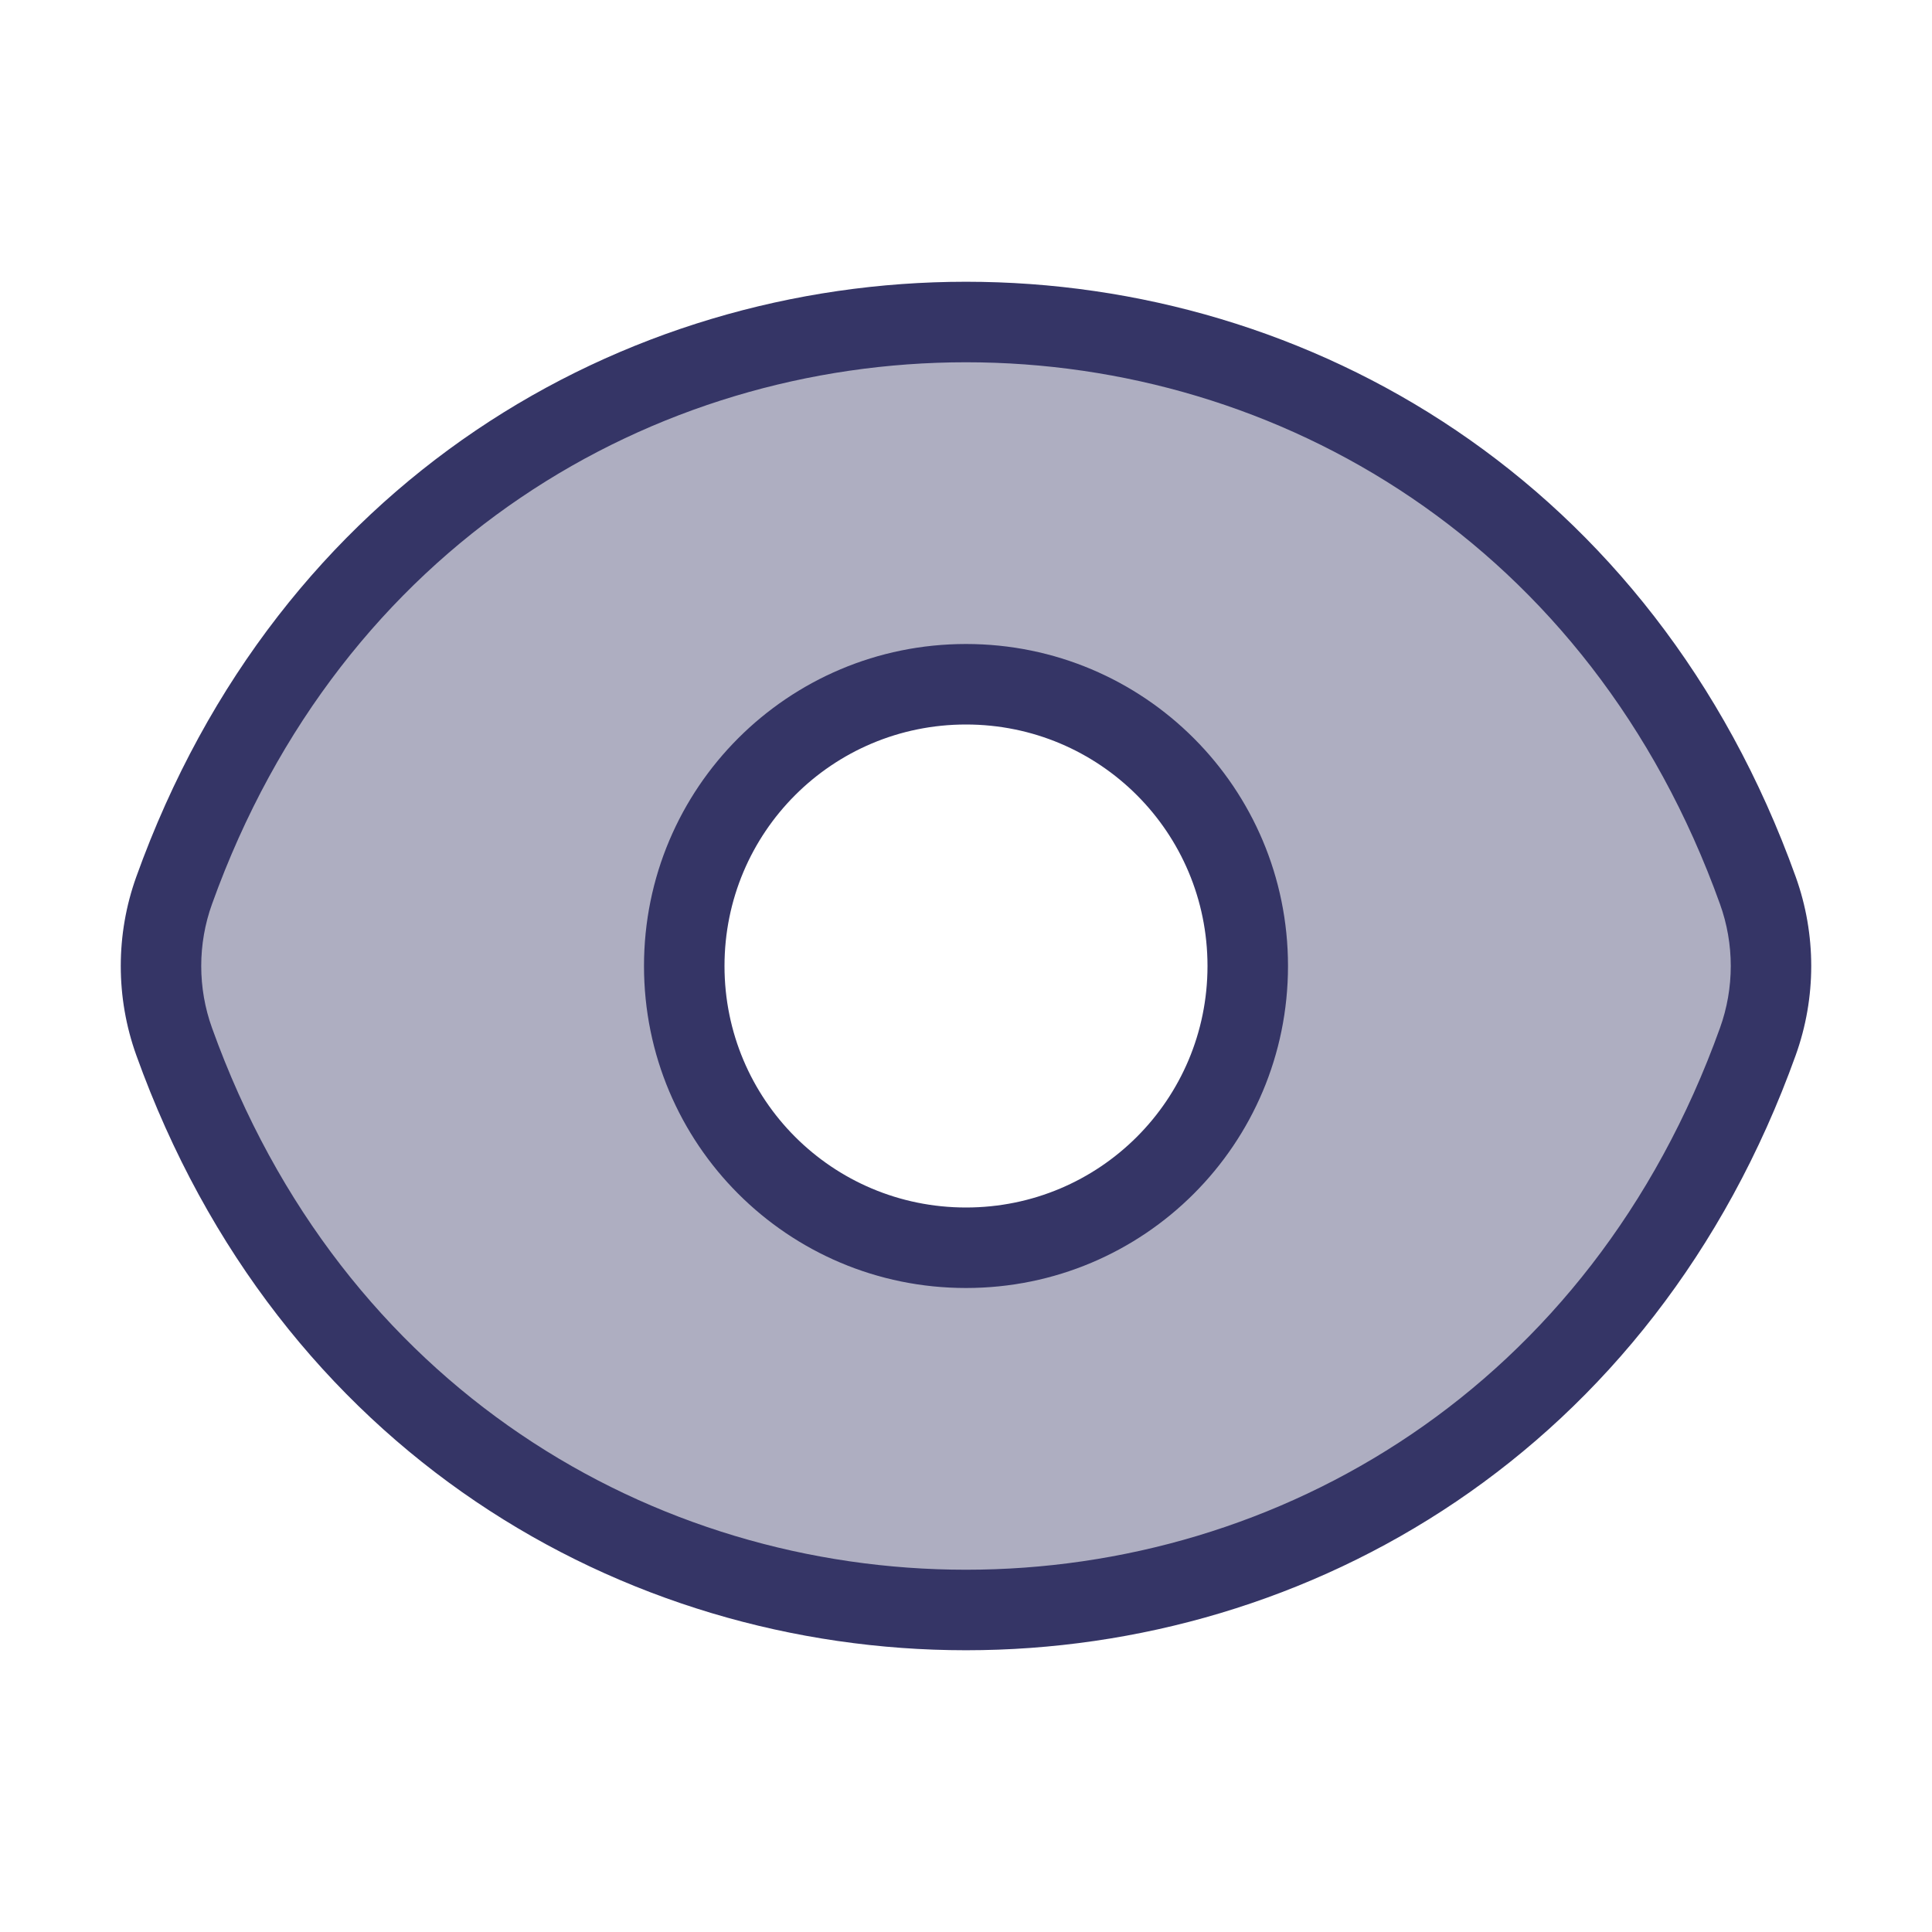 <svg width="24" height="24" viewBox="0 0 24 24" fill="none" xmlns="http://www.w3.org/2000/svg">
<path opacity="0.4" fill-rule="evenodd" clip-rule="evenodd" d="M21.837 11.061C22.054 11.667 22.054 12.333 21.837 12.939C18.456 22.354 5.544 22.354 2.163 12.939C1.946 12.333 1.946 11.667 2.163 11.061C5.544 1.646 18.456 1.646 21.837 11.061ZM12 15.5C13.936 15.5 15.5 13.936 15.5 12C15.5 10.064 13.936 8.5 12 8.5C10.064 8.5 8.5 10.064 8.5 12C8.5 13.936 10.064 15.5 12 15.5Z" fill="#353566"/>
<path fill-rule="evenodd" clip-rule="evenodd" d="M12 8C9.788 8 8 9.788 8 12C8 14.212 9.788 16 12 16C14.212 16 16 14.212 16 12C16 9.788 14.212 8 12 8ZM9 12C9 10.34 10.34 9 12 9C13.66 9 15 10.34 15 12C15 13.66 13.66 15 12 15C10.34 15 9 13.66 9 12Z" fill="#353566"/>
<path fill-rule="evenodd" clip-rule="evenodd" d="M22.307 10.892C18.768 1.036 5.232 1.036 1.693 10.892C1.436 11.607 1.436 12.393 1.693 13.108C5.232 22.964 18.768 22.964 22.307 13.108C22.564 12.393 22.564 11.607 22.307 10.892ZM2.634 11.23C5.856 2.257 18.144 2.257 21.366 11.23C21.545 11.726 21.545 12.274 21.366 12.77C18.144 21.743 5.856 21.743 2.634 12.77C2.455 12.274 2.455 11.726 2.634 11.23Z" fill="#353566"/>
</svg>
